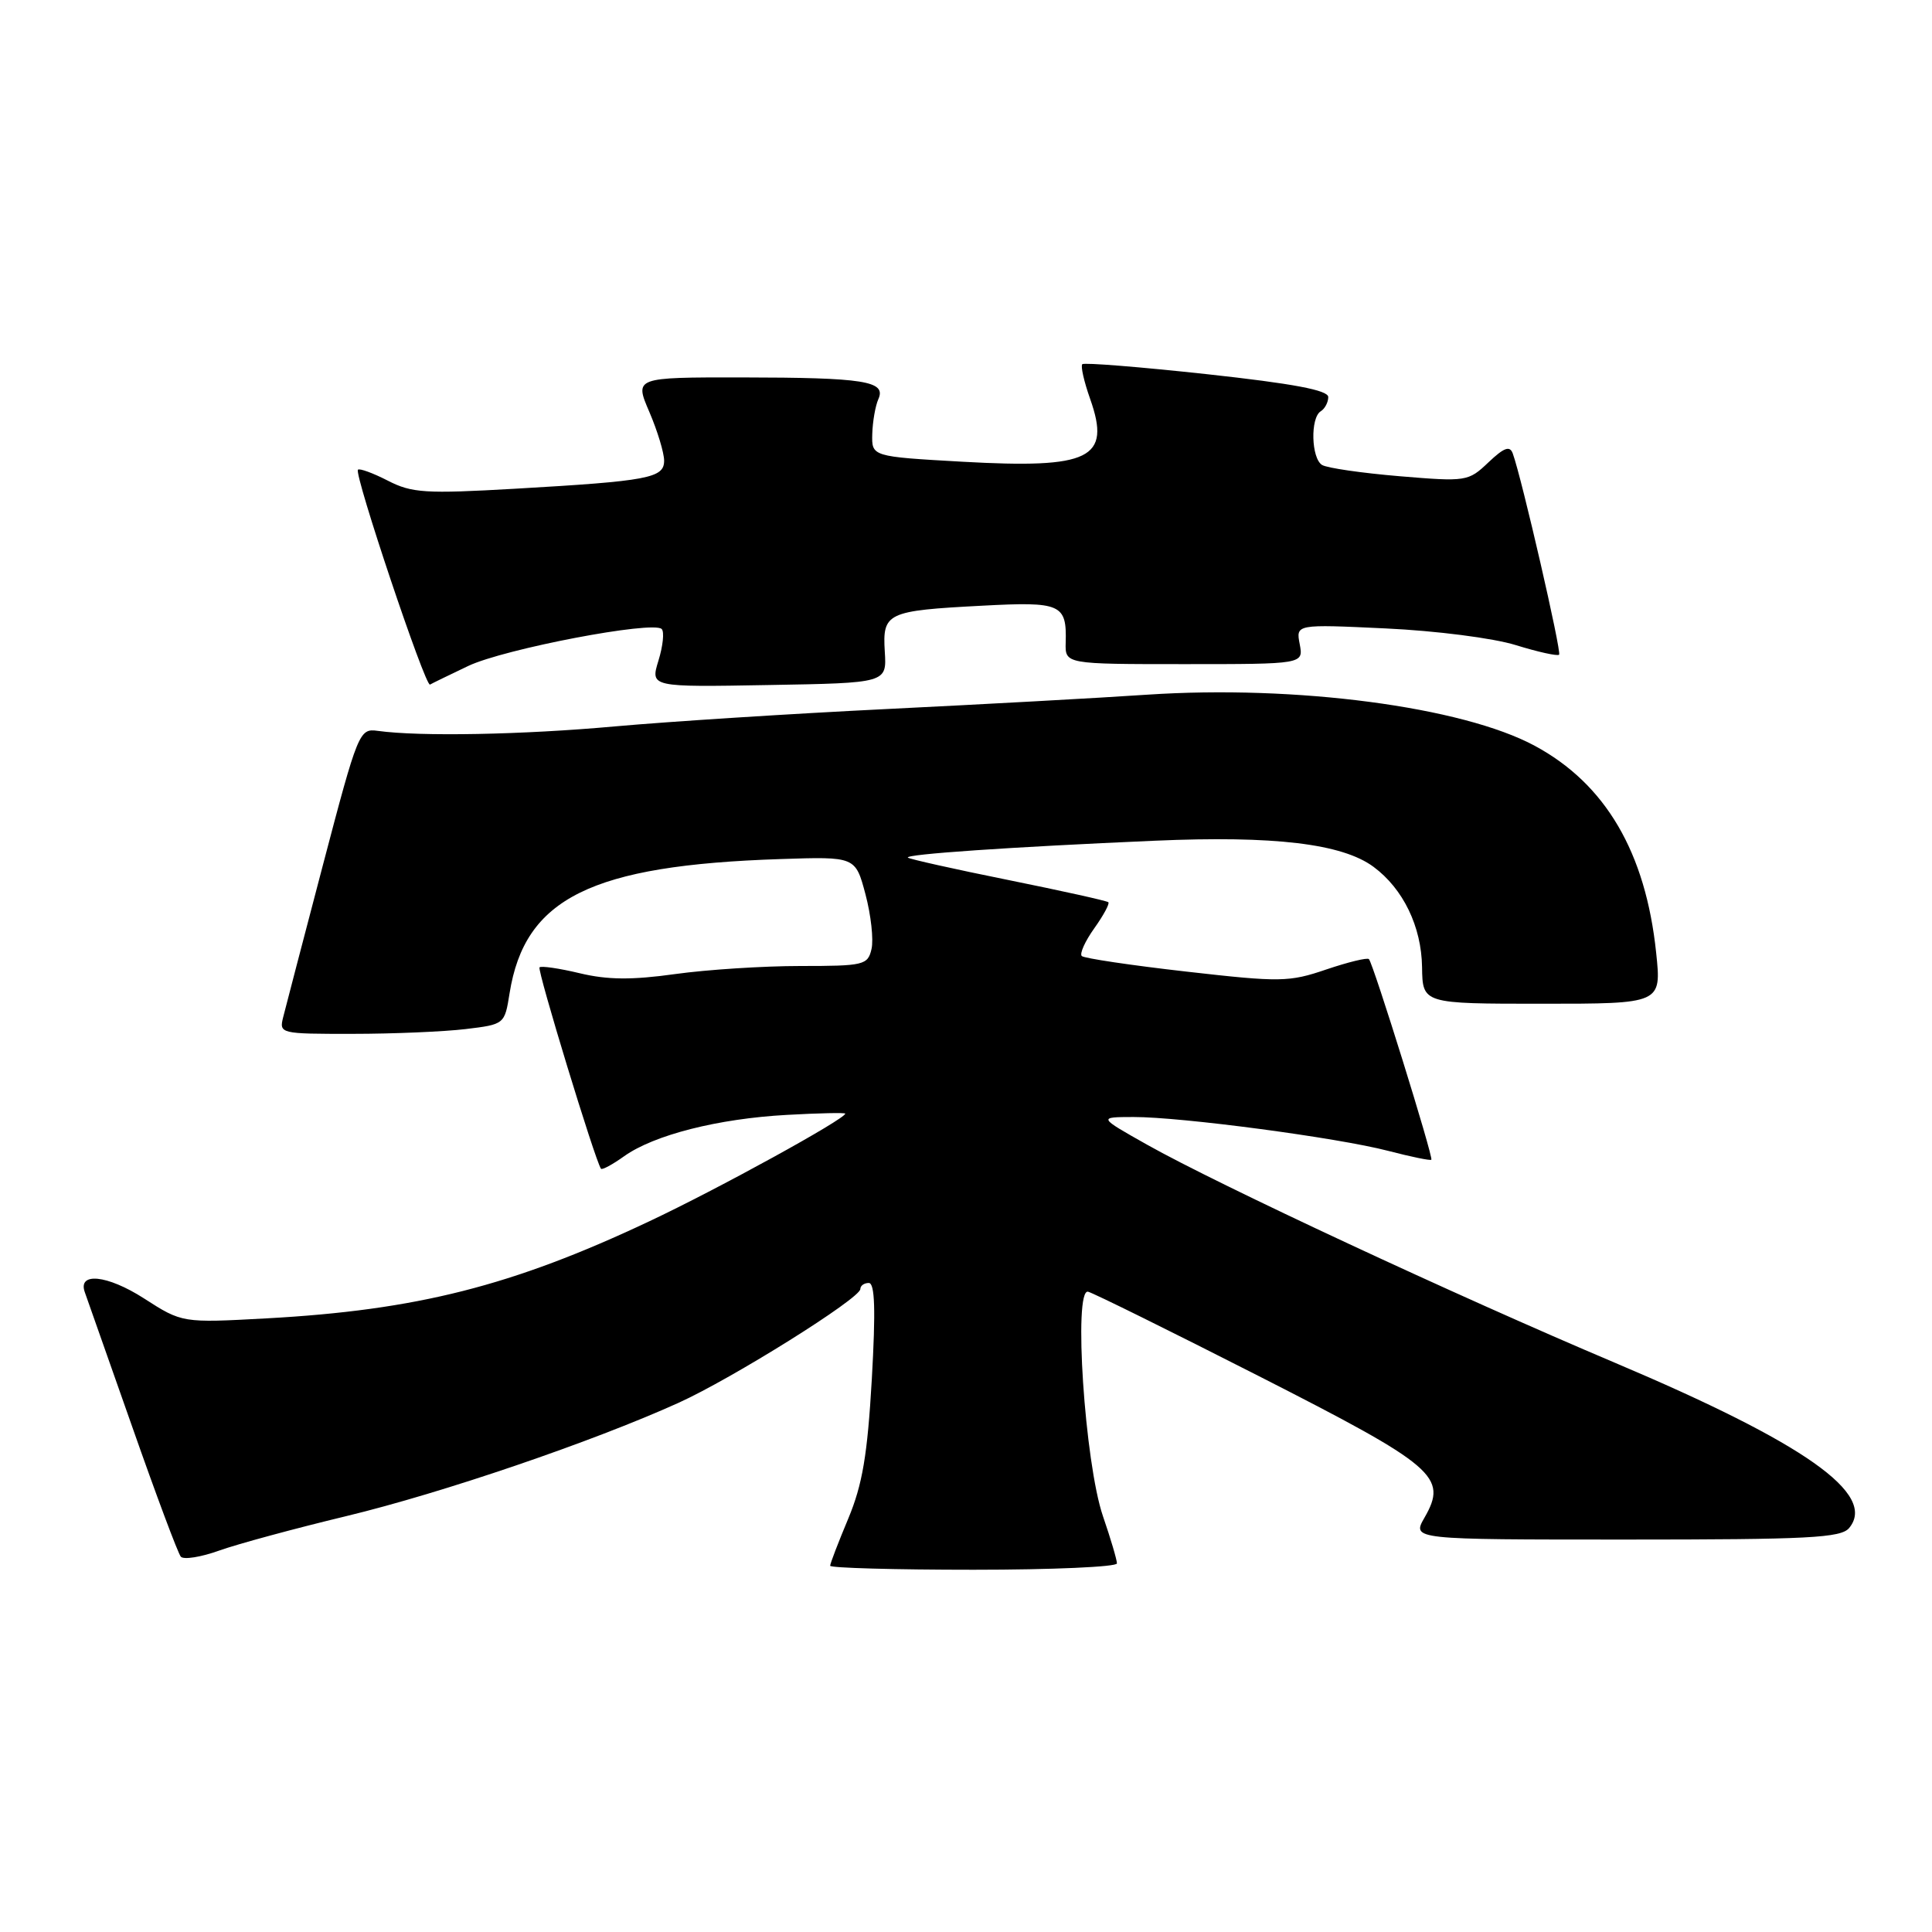<?xml version="1.0" encoding="UTF-8" standalone="no"?>
<!DOCTYPE svg PUBLIC "-//W3C//DTD SVG 1.1//EN" "http://www.w3.org/Graphics/SVG/1.1/DTD/svg11.dtd" >
<svg xmlns="http://www.w3.org/2000/svg" xmlns:xlink="http://www.w3.org/1999/xlink" version="1.1" viewBox="0 0 256 256">
 <g >
 <path fill="currentColor"
d=" M 148.00 207.16 C 148.00 206.69 147.17 203.88 146.15 200.91 C 143.73 193.85 142.20 170.66 144.18 171.16 C 144.91 171.35 155.09 176.38 166.82 182.35 C 190.25 194.28 191.87 195.67 188.75 201.10 C 187.09 204.00 187.09 204.00 215.42 204.00 C 239.63 204.00 243.94 203.78 245.02 202.47 C 248.75 197.98 239.16 191.23 213.98 180.57 C 192.94 171.67 161.43 156.99 152.00 151.68 C 145.50 148.02 145.50 148.02 150.20 148.01 C 156.53 148.00 177.20 150.74 183.96 152.50 C 186.96 153.28 189.53 153.81 189.66 153.67 C 189.96 153.38 181.97 127.70 181.39 127.09 C 181.18 126.86 178.64 127.48 175.74 128.46 C 170.81 130.14 169.65 130.16 157.19 128.74 C 149.88 127.91 143.65 126.98 143.34 126.68 C 143.03 126.37 143.78 124.71 145.00 123.00 C 146.22 121.29 147.06 119.73 146.86 119.55 C 146.66 119.36 140.69 118.04 133.58 116.60 C 126.48 115.17 120.50 113.83 120.30 113.64 C 119.86 113.19 133.90 112.23 153.00 111.40 C 168.85 110.71 177.85 111.79 182.00 114.86 C 185.93 117.77 188.35 122.77 188.43 128.15 C 188.50 133.00 188.50 133.00 204.33 133.00 C 220.16 133.00 220.16 133.00 219.45 126.25 C 218.06 112.94 212.74 103.87 203.36 98.82 C 193.75 93.64 171.67 90.74 152.00 92.05 C 145.68 92.48 130.15 93.33 117.50 93.95 C 104.85 94.57 88.65 95.61 81.50 96.25 C 69.27 97.36 55.61 97.62 50.03 96.84 C 47.62 96.51 47.43 96.96 42.82 114.50 C 40.22 124.40 37.84 133.51 37.53 134.75 C 36.97 136.97 37.10 137.00 46.73 136.99 C 52.10 136.99 58.83 136.70 61.68 136.36 C 66.85 135.74 66.87 135.72 67.52 131.62 C 69.53 119.01 78.32 114.65 103.43 113.83 C 113.35 113.50 113.35 113.50 114.68 118.50 C 115.41 121.25 115.77 124.51 115.48 125.75 C 114.99 127.88 114.47 128.00 106.05 128.00 C 101.15 128.00 93.68 128.48 89.45 129.07 C 83.73 129.87 80.49 129.84 76.82 128.96 C 74.11 128.31 71.71 127.96 71.49 128.18 C 71.15 128.51 78.86 153.79 79.63 154.86 C 79.77 155.06 81.16 154.31 82.71 153.20 C 86.68 150.38 95.14 148.23 104.25 147.73 C 108.51 147.49 112.00 147.42 112.00 147.56 C 112.00 148.27 95.13 157.55 85.97 161.86 C 67.86 170.40 55.21 173.60 35.32 174.69 C 24.14 175.30 24.14 175.30 19.07 172.04 C 14.19 168.91 10.24 168.52 11.25 171.26 C 11.50 171.94 14.31 179.93 17.50 189.00 C 20.68 198.07 23.59 205.85 23.96 206.27 C 24.34 206.69 26.63 206.33 29.07 205.45 C 31.51 204.58 39.08 202.53 45.90 200.89 C 58.59 197.83 78.48 191.05 89.89 185.89 C 97.03 182.66 114.00 172.04 114.00 170.80 C 114.00 170.36 114.50 170.00 115.12 170.00 C 115.93 170.00 116.04 173.57 115.52 182.75 C 114.94 192.80 114.28 196.71 112.40 201.22 C 111.08 204.37 110.00 207.18 110.00 207.47 C 110.00 207.76 118.55 208.00 129.00 208.00 C 139.45 208.00 148.00 207.62 148.00 207.16 Z  M 62.05 88.24 C 66.82 85.98 86.55 82.21 87.68 83.35 C 88.04 83.71 87.85 85.59 87.25 87.53 C 86.17 91.05 86.17 91.05 101.84 90.77 C 117.50 90.50 117.50 90.50 117.24 86.36 C 116.92 81.19 117.49 80.92 130.11 80.26 C 140.60 79.70 141.36 80.03 141.21 85.14 C 141.13 88.00 141.13 88.00 156.93 88.00 C 172.72 88.00 172.72 88.00 172.22 85.36 C 171.71 82.71 171.71 82.71 183.61 83.27 C 190.26 83.58 197.86 84.55 200.85 85.48 C 203.79 86.39 206.37 86.96 206.59 86.75 C 206.94 86.39 201.65 63.39 200.45 60.09 C 200.06 59.02 199.30 59.30 197.22 61.27 C 194.56 63.80 194.30 63.84 185.43 63.10 C 180.43 62.68 175.82 62.01 175.18 61.61 C 173.74 60.72 173.61 55.36 175.00 54.50 C 175.55 54.16 176.00 53.31 176.00 52.61 C 176.00 51.70 171.35 50.83 159.92 49.58 C 151.07 48.62 143.64 48.02 143.41 48.26 C 143.17 48.50 143.64 50.57 144.45 52.86 C 147.25 60.78 144.49 62.13 127.50 61.18 C 115.50 60.50 115.50 60.50 115.58 57.50 C 115.63 55.85 115.99 53.77 116.39 52.88 C 117.46 50.49 114.52 50.03 98.29 50.01 C 84.07 50.00 84.07 50.00 86.04 54.58 C 87.12 57.10 88.00 60.01 88.00 61.04 C 88.00 63.35 85.95 63.74 68.23 64.76 C 56.39 65.44 54.57 65.33 51.39 63.69 C 49.42 62.68 47.64 62.03 47.43 62.24 C 46.88 62.79 56.36 91.07 56.98 90.71 C 57.27 90.54 59.55 89.43 62.05 88.24 Z "/>
</g>
</svg>